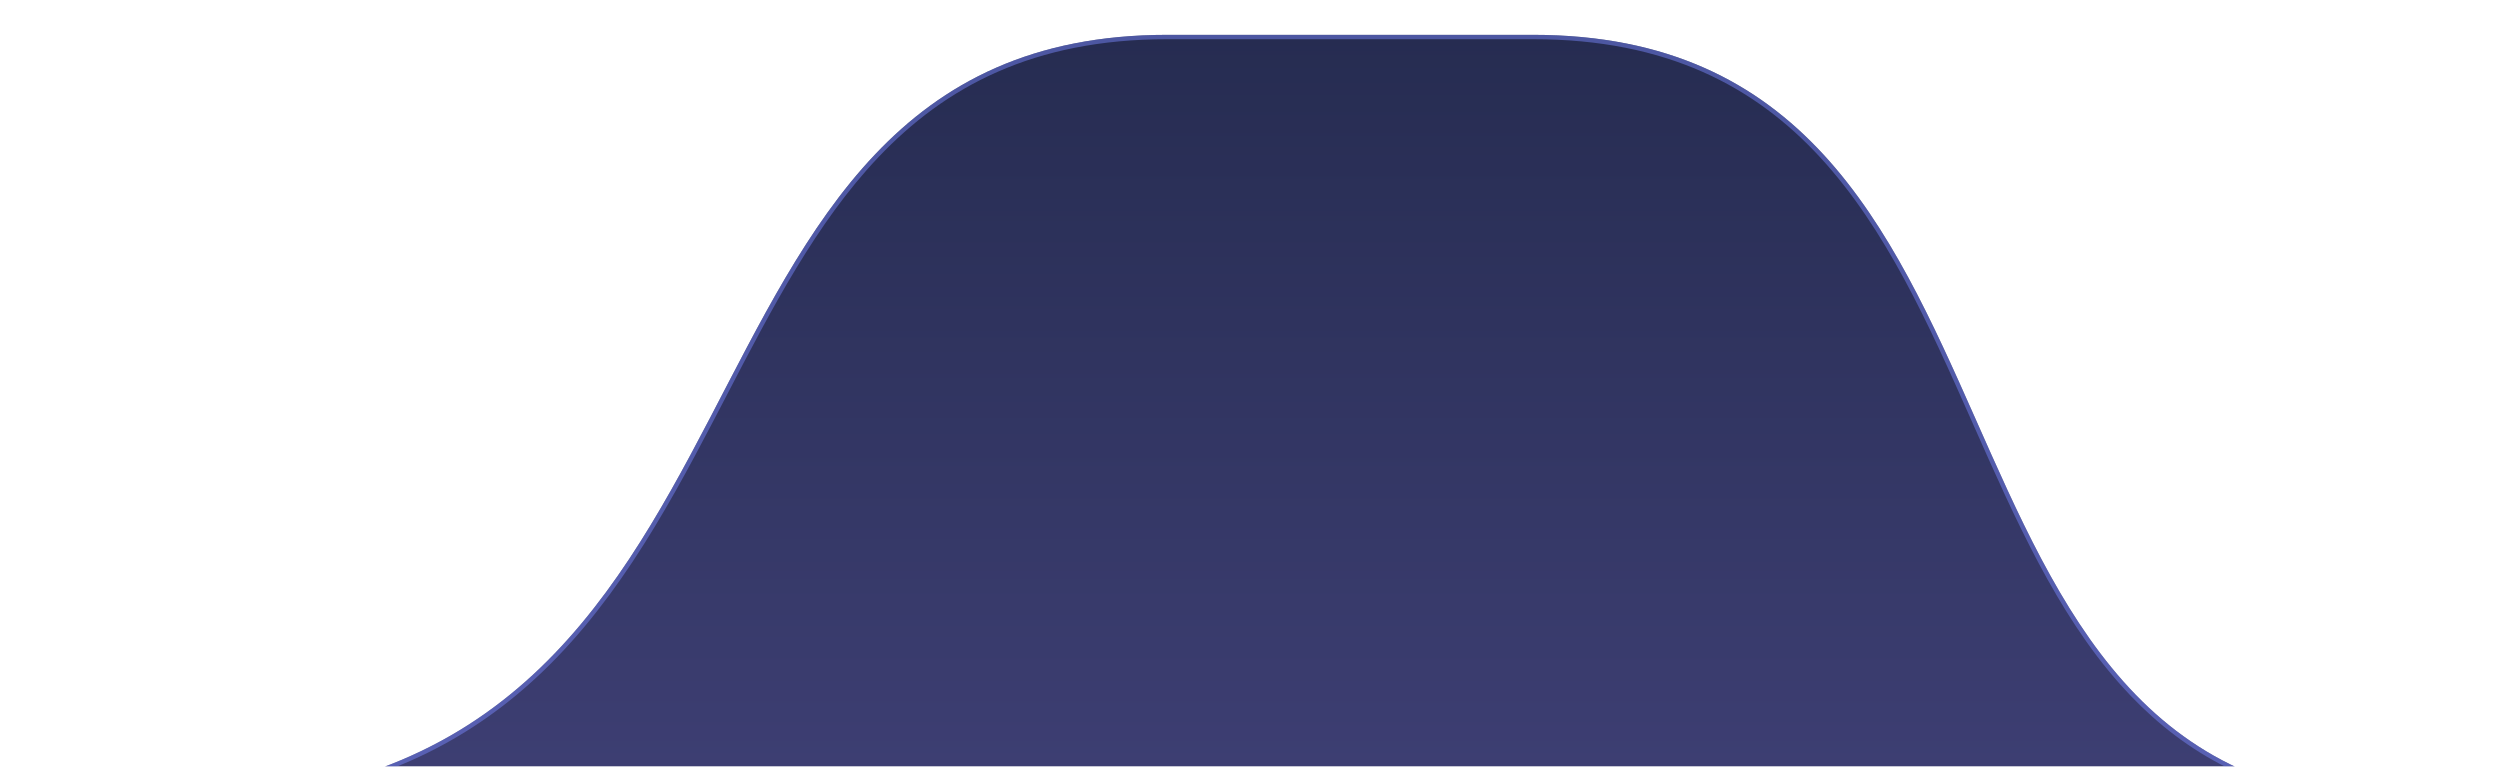 <svg width="287" height="88" viewBox="0 0 287 88" fill="none" xmlns="http://www.w3.org/2000/svg">
<g filter="url(#filter0_d_1_314)">
<path d="M134 0C198 2.96831e-05 99 0 176 0C238 0 216 88 276 88C338 88 -79.974 88 20 88C94 88 72 -2.96831e-05 134 0Z" fill="url(#paint0_linear_1_314)"/>
<path d="M134 0.25L145.03 0.25L145.031 0.25L145.04 0.25L145.075 0.25L145.215 0.25L145.748 0.25L145.953 0.25L150.125 0.25L155.111 0.25L156.592 0.25L156.861 0.25L156.868 0.25L156.869 0.25L156.869 0.25C156.869 0.25 156.869 0.25 156.869 0.25L176 0.25C191.429 0.25 201.613 5.72 209.16 13.919C216.721 22.134 221.643 33.094 226.521 44.101L226.769 44.661C231.557 55.465 236.345 66.272 243.595 74.416C249.682 81.255 257.502 86.215 268.497 87.75H268.258H267.789H267.313H266.831H266.342H265.846H265.344H264.835H264.319H263.797H263.269H262.734H262.193H261.645H261.092H260.532H259.966H259.393H258.815H258.231H257.64H257.044H256.442H255.834H255.22H254.601H253.975H253.344H252.708H252.066H251.418H250.765H250.106H249.442H248.772H248.097H247.417H246.732H246.042H245.346H244.645H243.939H243.229H242.513H241.792H241.067H240.336H239.601H238.861H238.117H237.367H236.614H235.855H235.092H234.325H233.553H232.777H231.996H231.211H230.422H229.629H228.831H228.03H227.224H226.415H225.601H224.783H223.962H223.136H222.307H221.474H220.638H219.798H218.954H218.106H217.255H216.401H215.543H214.681H213.817H212.948H212.077H211.203H210.325H209.444H208.56H207.673H206.783H205.89H204.994H204.096H203.194H202.29H201.383H200.473H199.561H198.646H197.728H196.808H195.886H194.961H194.034H193.104H192.172H191.238H190.301H189.363H188.422H187.48H186.535H185.588H184.64H183.689H182.737H181.783H180.827H179.869H178.91H177.949H176.987H176.023H175.057H174.09H173.122H172.153H171.182H170.209H169.236H168.261H167.286H166.309H165.331H164.352H163.373H162.392H161.41H160.428H159.445H158.461H157.477H156.491H155.506H154.519H153.532H152.545H151.558H150.57H149.581H148.593H147.604H146.615H145.625H144.636H143.647H142.657H141.668H140.679H139.69H138.701H137.712H136.723H135.735H134.747H133.76H29.274C42.887 86.217 52.768 81.268 60.478 74.437C69.829 66.153 75.972 55.114 81.722 44.116C82.229 43.144 82.734 42.173 83.238 41.204C88.443 31.189 93.523 21.416 100.619 13.922C108.386 5.72 118.571 0.25 134 0.25Z" stroke="#7582F4" stroke-opacity="0.5" stroke-width="0.5"/>
</g>
<defs>
<filter id="filter0_d_1_314" x="0.475" y="0" width="285.832" height="96" filterUnits="userSpaceOnUse" color-interpolation-filters="sRGB">
<feFlood flood-opacity="0" result="BackgroundImageFix"/>
<feColorMatrix in="SourceAlpha" type="matrix" values="0 0 0 0 0 0 0 0 0 0 0 0 0 0 0 0 0 0 127 0" result="hardAlpha"/>
<feOffset dy="4"/>
<feGaussianBlur stdDeviation="2"/>
<feComposite in2="hardAlpha" operator="out"/>
<feColorMatrix type="matrix" values="0 0 0 0 0.459 0 0 0 0 0.51 0 0 0 0 0.957 0 0 0 1 0"/>
<feBlend mode="normal" in2="BackgroundImageFix" result="effect1_dropShadow_1_314"/>
<feBlend mode="normal" in="SourceGraphic" in2="effect1_dropShadow_1_314" result="shape"/>
</filter>
<linearGradient id="paint0_linear_1_314" x1="143.391" y1="0" x2="143.391" y2="88" gradientUnits="userSpaceOnUse">
<stop stop-color="#262C51"/>
<stop offset="1" stop-color="#3E3F74"/>
</linearGradient>
</defs>
</svg>
